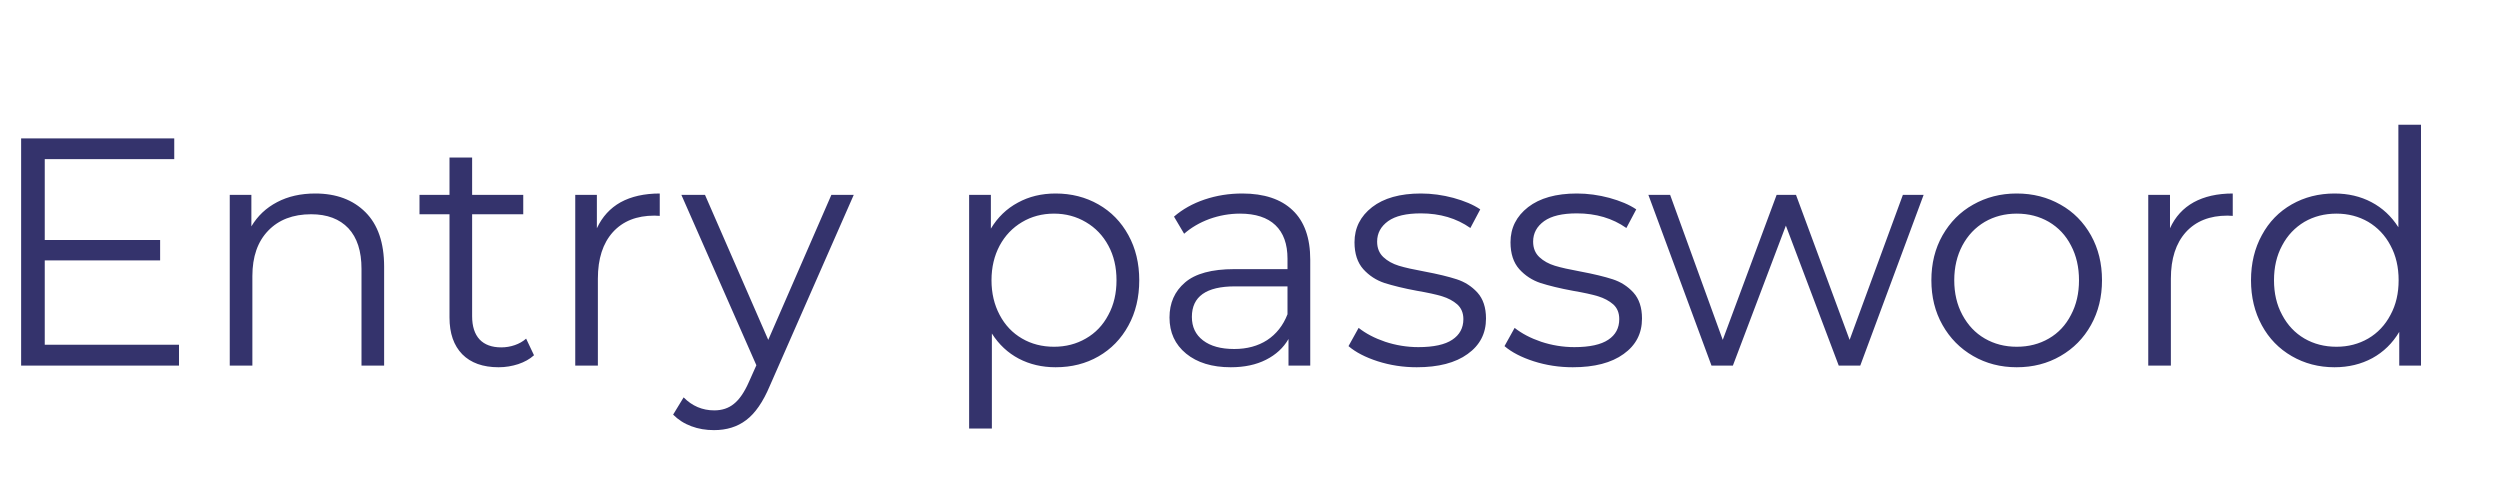 <svg width="20" height="4" viewBox="0 0 20 4" fill="none" xmlns="http://www.w3.org/2000/svg">
<path fill-rule="evenodd" clip-rule="evenodd" d="M1.432 2.758V2.925H0.169V1.107H1.394V1.273H0.358V1.92H1.281V2.083H0.358V2.758H1.432ZM2.522 1.548C2.69 1.548 2.824 1.598 2.924 1.698C3.023 1.797 3.073 1.942 3.073 2.133V2.925H2.892V2.151C2.892 2.009 2.857 1.901 2.787 1.826C2.717 1.752 2.618 1.714 2.489 1.714C2.344 1.714 2.229 1.758 2.145 1.846C2.061 1.933 2.019 2.054 2.019 2.208V2.925H1.838V1.559H2.011V1.811C2.061 1.727 2.129 1.663 2.217 1.617C2.304 1.571 2.406 1.548 2.522 1.548ZM4.272 2.842C4.238 2.873 4.196 2.896 4.146 2.913C4.096 2.929 4.044 2.938 3.989 2.938C3.863 2.938 3.766 2.903 3.698 2.834C3.63 2.764 3.596 2.667 3.596 2.54V1.714H3.356V1.559H3.596V1.26H3.777V1.559H4.186V1.714H3.777V2.53C3.777 2.611 3.797 2.673 3.837 2.716C3.877 2.758 3.935 2.779 4.01 2.779C4.047 2.779 4.083 2.773 4.118 2.761C4.153 2.749 4.183 2.732 4.209 2.709L4.272 2.842ZM4.775 1.826C4.818 1.734 4.881 1.665 4.965 1.618C5.049 1.572 5.154 1.548 5.278 1.548V1.727L5.235 1.725C5.093 1.725 4.983 1.769 4.903 1.857C4.823 1.946 4.783 2.069 4.783 2.229V2.925H4.602V1.559H4.775V1.826ZM6.83 1.559L6.158 3.088C6.104 3.216 6.041 3.307 5.969 3.361C5.898 3.415 5.812 3.441 5.712 3.441C5.647 3.441 5.587 3.431 5.531 3.41C5.474 3.389 5.426 3.358 5.385 3.317L5.469 3.179C5.537 3.248 5.619 3.283 5.714 3.283C5.776 3.283 5.828 3.266 5.871 3.231C5.915 3.196 5.955 3.138 5.992 3.054L6.051 2.922L5.451 1.559H5.64L6.146 2.719L6.651 1.559H6.83ZM8.445 1.548C8.571 1.548 8.685 1.577 8.787 1.635C8.889 1.693 8.969 1.775 9.027 1.881C9.085 1.986 9.114 2.107 9.114 2.242C9.114 2.378 9.085 2.5 9.027 2.605C8.969 2.711 8.889 2.793 8.788 2.851C8.687 2.909 8.573 2.938 8.445 2.938C8.336 2.938 8.238 2.915 8.15 2.869C8.063 2.823 7.991 2.756 7.935 2.668V3.428H7.753V1.559H7.927V1.829C7.981 1.739 8.053 1.669 8.143 1.621C8.232 1.572 8.333 1.548 8.445 1.548ZM8.432 2.774C8.526 2.774 8.611 2.752 8.687 2.708C8.764 2.664 8.824 2.601 8.867 2.519C8.911 2.438 8.932 2.346 8.932 2.242C8.932 2.138 8.911 2.046 8.867 1.965C8.824 1.885 8.764 1.822 8.687 1.777C8.611 1.732 8.526 1.709 8.432 1.709C8.337 1.709 8.251 1.732 8.176 1.777C8.1 1.822 8.04 1.885 7.997 1.965C7.954 2.046 7.932 2.138 7.932 2.242C7.932 2.346 7.954 2.438 7.997 2.519C8.04 2.601 8.1 2.664 8.176 2.708C8.251 2.752 8.337 2.774 8.432 2.774ZM9.938 1.548C10.113 1.548 10.248 1.593 10.341 1.682C10.435 1.771 10.482 1.903 10.482 2.078V2.925H10.308V2.712C10.267 2.783 10.207 2.838 10.128 2.878C10.049 2.918 9.955 2.938 9.846 2.938C9.696 2.938 9.577 2.901 9.489 2.829C9.4 2.756 9.356 2.66 9.356 2.54C9.356 2.424 9.397 2.331 9.48 2.26C9.562 2.189 9.694 2.153 9.874 2.153H10.3V2.07C10.3 1.952 10.268 1.863 10.203 1.801C10.139 1.74 10.044 1.709 9.92 1.709C9.835 1.709 9.753 1.724 9.675 1.752C9.597 1.781 9.53 1.82 9.473 1.87L9.392 1.733C9.46 1.674 9.542 1.628 9.637 1.596C9.732 1.564 9.832 1.548 9.938 1.548ZM9.874 2.792C9.976 2.792 10.064 2.768 10.137 2.721C10.21 2.673 10.265 2.604 10.3 2.514V2.291H9.879C9.65 2.291 9.535 2.372 9.535 2.535C9.535 2.615 9.564 2.677 9.624 2.723C9.684 2.769 9.767 2.792 9.874 2.792ZM11.334 2.938C11.225 2.938 11.121 2.922 11.021 2.89C10.922 2.858 10.844 2.817 10.788 2.769L10.869 2.623C10.926 2.668 10.996 2.705 11.081 2.734C11.166 2.762 11.255 2.777 11.347 2.777C11.469 2.777 11.56 2.757 11.618 2.718C11.677 2.679 11.707 2.624 11.707 2.553C11.707 2.503 11.69 2.464 11.658 2.435C11.626 2.407 11.585 2.385 11.536 2.37C11.486 2.355 11.421 2.341 11.339 2.327C11.23 2.307 11.143 2.285 11.076 2.264C11.01 2.242 10.953 2.205 10.906 2.153C10.86 2.101 10.836 2.03 10.836 1.938C10.836 1.824 10.883 1.73 10.977 1.657C11.07 1.585 11.2 1.548 11.367 1.548C11.454 1.548 11.541 1.56 11.627 1.583C11.714 1.607 11.786 1.637 11.842 1.675L11.763 1.824C11.652 1.746 11.52 1.707 11.367 1.707C11.251 1.707 11.164 1.727 11.105 1.769C11.047 1.811 11.017 1.865 11.017 1.933C11.017 1.985 11.034 2.026 11.067 2.057C11.1 2.088 11.142 2.111 11.191 2.126C11.24 2.141 11.308 2.156 11.395 2.172C11.502 2.192 11.588 2.213 11.653 2.234C11.718 2.255 11.773 2.29 11.819 2.34C11.865 2.391 11.888 2.46 11.888 2.548C11.888 2.668 11.839 2.762 11.741 2.832C11.643 2.903 11.507 2.938 11.334 2.938ZM12.582 2.938C12.473 2.938 12.369 2.922 12.269 2.89C12.17 2.858 12.092 2.817 12.036 2.769L12.117 2.623C12.174 2.668 12.244 2.705 12.329 2.734C12.414 2.762 12.503 2.777 12.595 2.777C12.717 2.777 12.808 2.757 12.866 2.718C12.925 2.679 12.954 2.624 12.954 2.553C12.954 2.503 12.938 2.464 12.906 2.435C12.874 2.407 12.833 2.385 12.784 2.37C12.734 2.355 12.669 2.341 12.587 2.327C12.478 2.307 12.39 2.285 12.324 2.264C12.258 2.242 12.201 2.205 12.154 2.153C12.108 2.101 12.084 2.03 12.084 1.938C12.084 1.824 12.131 1.73 12.225 1.657C12.318 1.585 12.448 1.548 12.615 1.548C12.702 1.548 12.789 1.56 12.875 1.583C12.962 1.607 13.034 1.637 13.09 1.675L13.011 1.824C12.9 1.746 12.768 1.707 12.615 1.707C12.499 1.707 12.412 1.727 12.353 1.769C12.295 1.811 12.265 1.865 12.265 1.933C12.265 1.985 12.282 2.026 12.315 2.057C12.348 2.088 12.39 2.111 12.439 2.126C12.488 2.141 12.556 2.156 12.643 2.172C12.75 2.192 12.836 2.213 12.901 2.234C12.966 2.255 13.021 2.29 13.067 2.34C13.113 2.391 13.136 2.46 13.136 2.548C13.136 2.668 13.087 2.762 12.989 2.832C12.891 2.903 12.755 2.938 12.582 2.938ZM15.389 1.559L14.882 2.925H14.71L14.287 1.805L13.863 2.925H13.692L13.187 1.559H13.361L13.782 2.719L14.213 1.559H14.368L14.797 2.719L15.223 1.559H15.389ZM16.134 2.938C16.005 2.938 15.889 2.908 15.785 2.848C15.681 2.788 15.6 2.706 15.54 2.6C15.48 2.494 15.451 2.375 15.451 2.242C15.451 2.108 15.48 1.989 15.54 1.883C15.6 1.778 15.681 1.695 15.785 1.637C15.889 1.578 16.005 1.548 16.134 1.548C16.264 1.548 16.38 1.578 16.484 1.637C16.588 1.695 16.669 1.778 16.728 1.883C16.787 1.989 16.816 2.108 16.816 2.242C16.816 2.375 16.787 2.494 16.728 2.6C16.669 2.706 16.588 2.788 16.484 2.848C16.38 2.908 16.264 2.938 16.134 2.938ZM16.134 2.774C16.23 2.774 16.315 2.752 16.391 2.708C16.467 2.664 16.526 2.601 16.568 2.519C16.611 2.438 16.632 2.346 16.632 2.242C16.632 2.138 16.611 2.045 16.568 1.964C16.526 1.882 16.467 1.82 16.391 1.775C16.315 1.731 16.23 1.709 16.134 1.709C16.039 1.709 15.954 1.731 15.878 1.775C15.802 1.82 15.743 1.882 15.699 1.964C15.656 2.045 15.634 2.138 15.634 2.242C15.634 2.346 15.656 2.438 15.699 2.519C15.743 2.601 15.802 2.664 15.878 2.708C15.954 2.752 16.039 2.774 16.134 2.774ZM17.36 1.826C17.402 1.734 17.465 1.665 17.55 1.618C17.634 1.572 17.738 1.548 17.862 1.548V1.727L17.819 1.725C17.678 1.725 17.567 1.769 17.487 1.857C17.407 1.946 17.367 2.069 17.367 2.229V2.925H17.186V1.559H17.36V1.826ZM19.368 0.998V2.925H19.194V2.655C19.14 2.746 19.068 2.816 18.979 2.865C18.89 2.913 18.789 2.938 18.676 2.938C18.55 2.938 18.436 2.908 18.334 2.849C18.232 2.79 18.152 2.708 18.095 2.603C18.037 2.497 18.008 2.377 18.008 2.242C18.008 2.107 18.037 1.986 18.095 1.881C18.152 1.775 18.232 1.693 18.334 1.635C18.436 1.577 18.55 1.548 18.676 1.548C18.785 1.548 18.884 1.571 18.971 1.617C19.059 1.663 19.131 1.73 19.187 1.818V0.998H19.368ZM18.692 2.774C18.785 2.774 18.87 2.752 18.946 2.708C19.021 2.664 19.081 2.601 19.124 2.519C19.168 2.438 19.189 2.346 19.189 2.242C19.189 2.138 19.168 2.045 19.124 1.964C19.081 1.882 19.021 1.82 18.946 1.775C18.87 1.731 18.785 1.709 18.692 1.709C18.596 1.709 18.511 1.731 18.435 1.775C18.36 1.82 18.3 1.882 18.257 1.964C18.213 2.045 18.192 2.138 18.192 2.242C18.192 2.346 18.213 2.438 18.257 2.519C18.3 2.601 18.36 2.664 18.435 2.708C18.511 2.752 18.596 2.774 18.692 2.774Z" fill="#34336C"/>
</svg>
